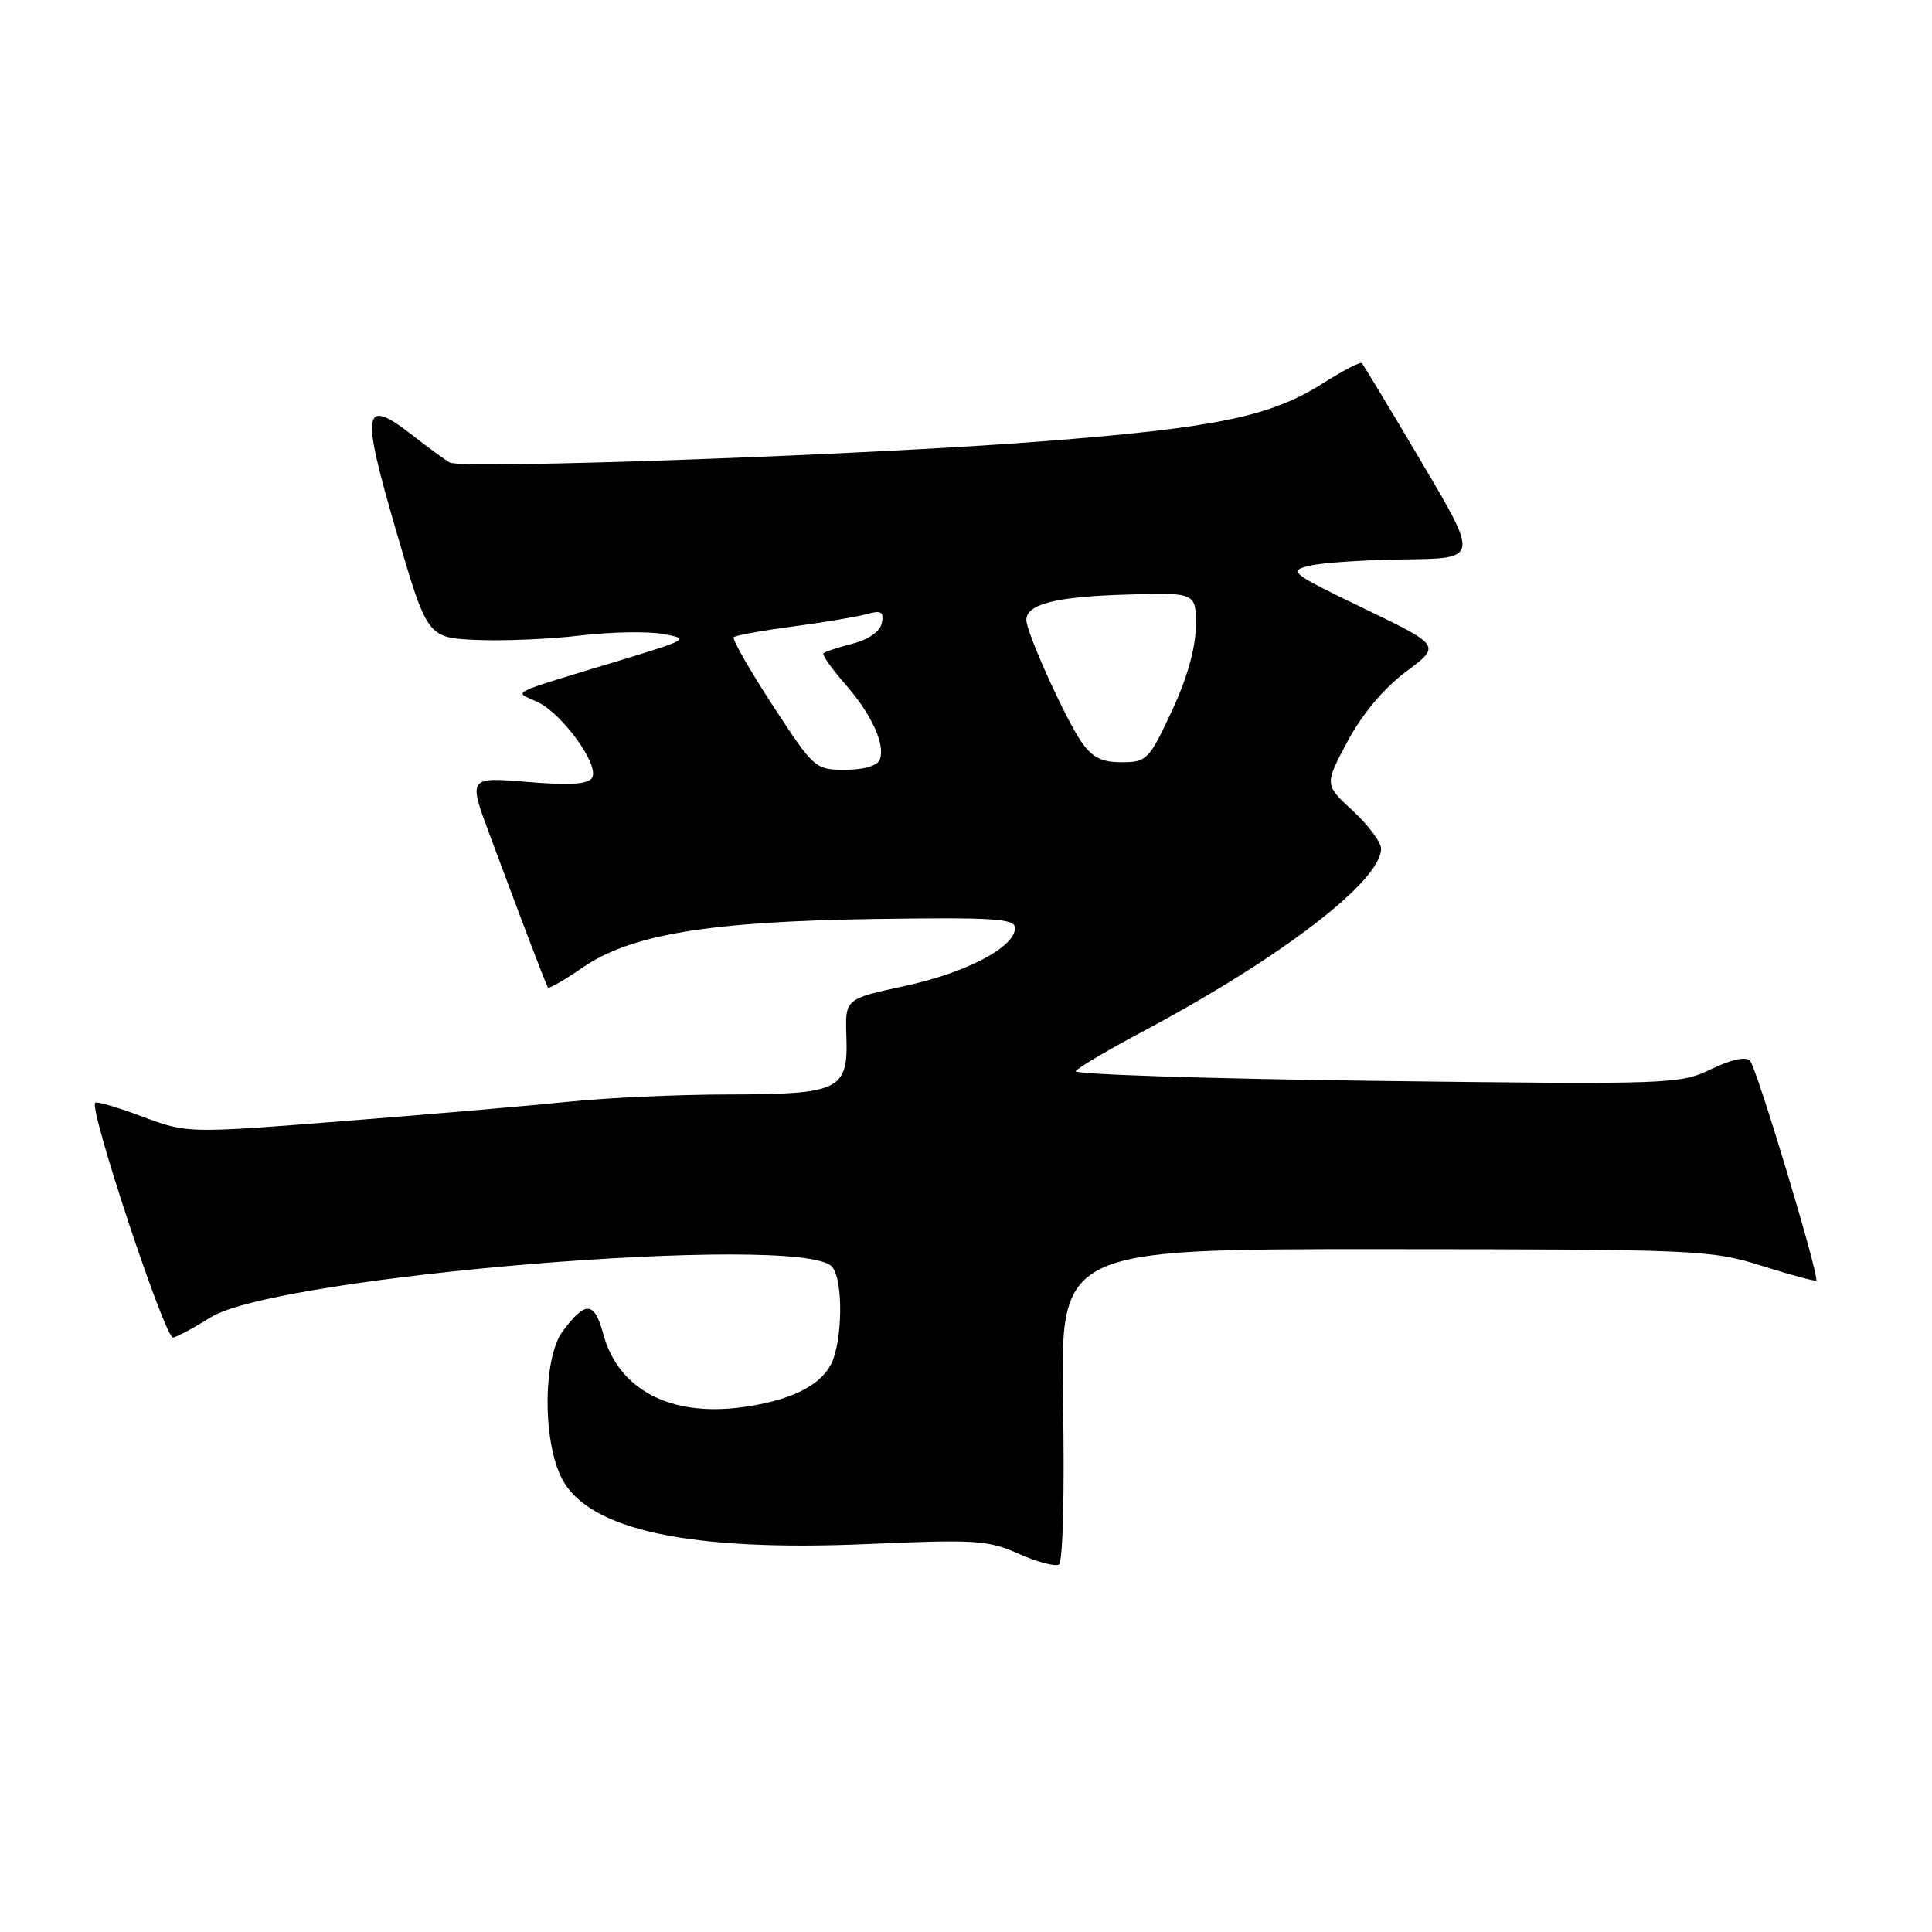 <?xml version="1.0" encoding="UTF-8" standalone="no"?>
<!DOCTYPE svg PUBLIC "-//W3C//DTD SVG 1.1//EN" "http://www.w3.org/Graphics/SVG/1.1/DTD/svg11.dtd" >
<svg xmlns="http://www.w3.org/2000/svg" xmlns:xlink="http://www.w3.org/1999/xlink" version="1.1" viewBox="0 0 256 256">
 <g >
 <path fill="currentColor"
d=" M 140.86 186.12 C 140.50 165.50 140.50 165.50 183.50 165.52 C 224.96 165.54 226.75 165.62 233.45 167.73 C 237.28 168.94 240.52 169.81 240.66 169.68 C 241.12 169.21 232.78 141.51 231.89 140.55 C 231.34 139.96 229.40 140.38 226.75 141.66 C 222.62 143.67 221.41 143.71 182.28 143.22 C 160.16 142.94 142.28 142.36 142.54 141.93 C 142.81 141.50 146.74 139.17 151.29 136.75 C 169.71 126.95 183.00 116.77 183.00 112.45 C 183.00 111.59 181.31 109.34 179.25 107.43 C 175.50 103.97 175.50 103.97 178.56 98.23 C 180.49 94.62 183.35 91.22 186.28 89.02 C 190.94 85.55 190.94 85.55 180.72 80.62 C 171.04 75.95 170.66 75.66 173.50 74.97 C 175.15 74.56 180.87 74.18 186.21 74.12 C 195.92 74.00 195.92 74.00 188.37 61.25 C 184.22 54.24 180.66 48.33 180.45 48.12 C 180.25 47.91 177.92 49.12 175.29 50.79 C 168.38 55.20 161.09 56.70 138.00 58.49 C 114.63 60.31 61.18 62.21 59.57 61.28 C 58.98 60.94 56.80 59.35 54.73 57.73 C 48.08 52.56 47.79 54.18 52.44 70.17 C 56.62 84.50 56.62 84.50 63.11 84.79 C 66.67 84.95 72.87 84.69 76.88 84.21 C 80.89 83.73 85.82 83.64 87.83 84.00 C 91.39 84.63 91.22 84.74 82.50 87.40 C 66.78 92.18 68.08 91.54 71.21 93.01 C 74.54 94.57 79.47 101.43 78.45 103.07 C 77.93 103.92 75.48 104.08 69.88 103.61 C 62.03 102.96 62.03 102.96 64.93 110.73 C 69.77 123.73 72.35 130.48 72.61 130.85 C 72.75 131.04 74.81 129.85 77.19 128.21 C 83.59 123.81 93.88 122.10 116.00 121.77 C 131.68 121.54 134.50 121.72 134.50 122.96 C 134.50 125.50 128.05 128.89 119.88 130.65 C 111.98 132.35 111.98 132.35 112.15 137.32 C 112.40 144.44 111.29 145.00 96.56 145.02 C 89.93 145.03 80.45 145.45 75.50 145.97 C 70.55 146.48 57.12 147.64 45.67 148.54 C 24.83 150.18 24.83 150.18 18.88 147.96 C 15.61 146.73 12.79 145.90 12.61 146.12 C 11.80 147.06 21.90 177.48 22.94 177.24 C 23.57 177.09 25.81 175.88 27.91 174.56 C 36.61 169.07 105.80 163.39 110.20 167.80 C 111.77 169.37 111.68 177.85 110.07 180.86 C 108.55 183.71 104.56 185.62 98.36 186.46 C 88.80 187.76 81.92 184.13 79.93 176.75 C 78.76 172.41 77.58 172.33 74.56 176.40 C 71.94 179.92 71.88 190.93 74.45 195.91 C 78.00 202.76 91.39 205.62 115.04 204.59 C 129.23 203.97 130.96 204.08 134.99 205.89 C 137.42 206.97 139.82 207.61 140.32 207.30 C 140.83 206.99 141.07 197.80 140.86 186.12 Z  M 102.37 93.44 C 99.30 88.73 96.99 84.68 97.23 84.43 C 97.48 84.19 101.01 83.55 105.09 83.01 C 109.16 82.47 113.56 81.73 114.85 81.37 C 116.76 80.84 117.14 81.05 116.85 82.54 C 116.63 83.66 115.14 84.72 113.00 85.28 C 111.07 85.77 109.33 86.35 109.12 86.56 C 108.91 86.76 110.17 88.57 111.93 90.58 C 115.50 94.63 117.34 98.66 116.57 100.67 C 116.26 101.47 114.46 102.00 112.01 102.00 C 108.02 102.00 107.86 101.86 102.37 93.44 Z  M 143.26 98.25 C 141.10 95.10 136.00 83.79 136.00 82.16 C 136.00 80.05 139.83 79.07 149.12 78.79 C 158.50 78.50 158.50 78.50 158.45 83.02 C 158.42 85.92 157.27 89.96 155.25 94.27 C 152.25 100.69 151.94 101.00 148.62 101.00 C 145.94 101.00 144.70 100.36 143.26 98.25 Z "/>
</g>
</svg>